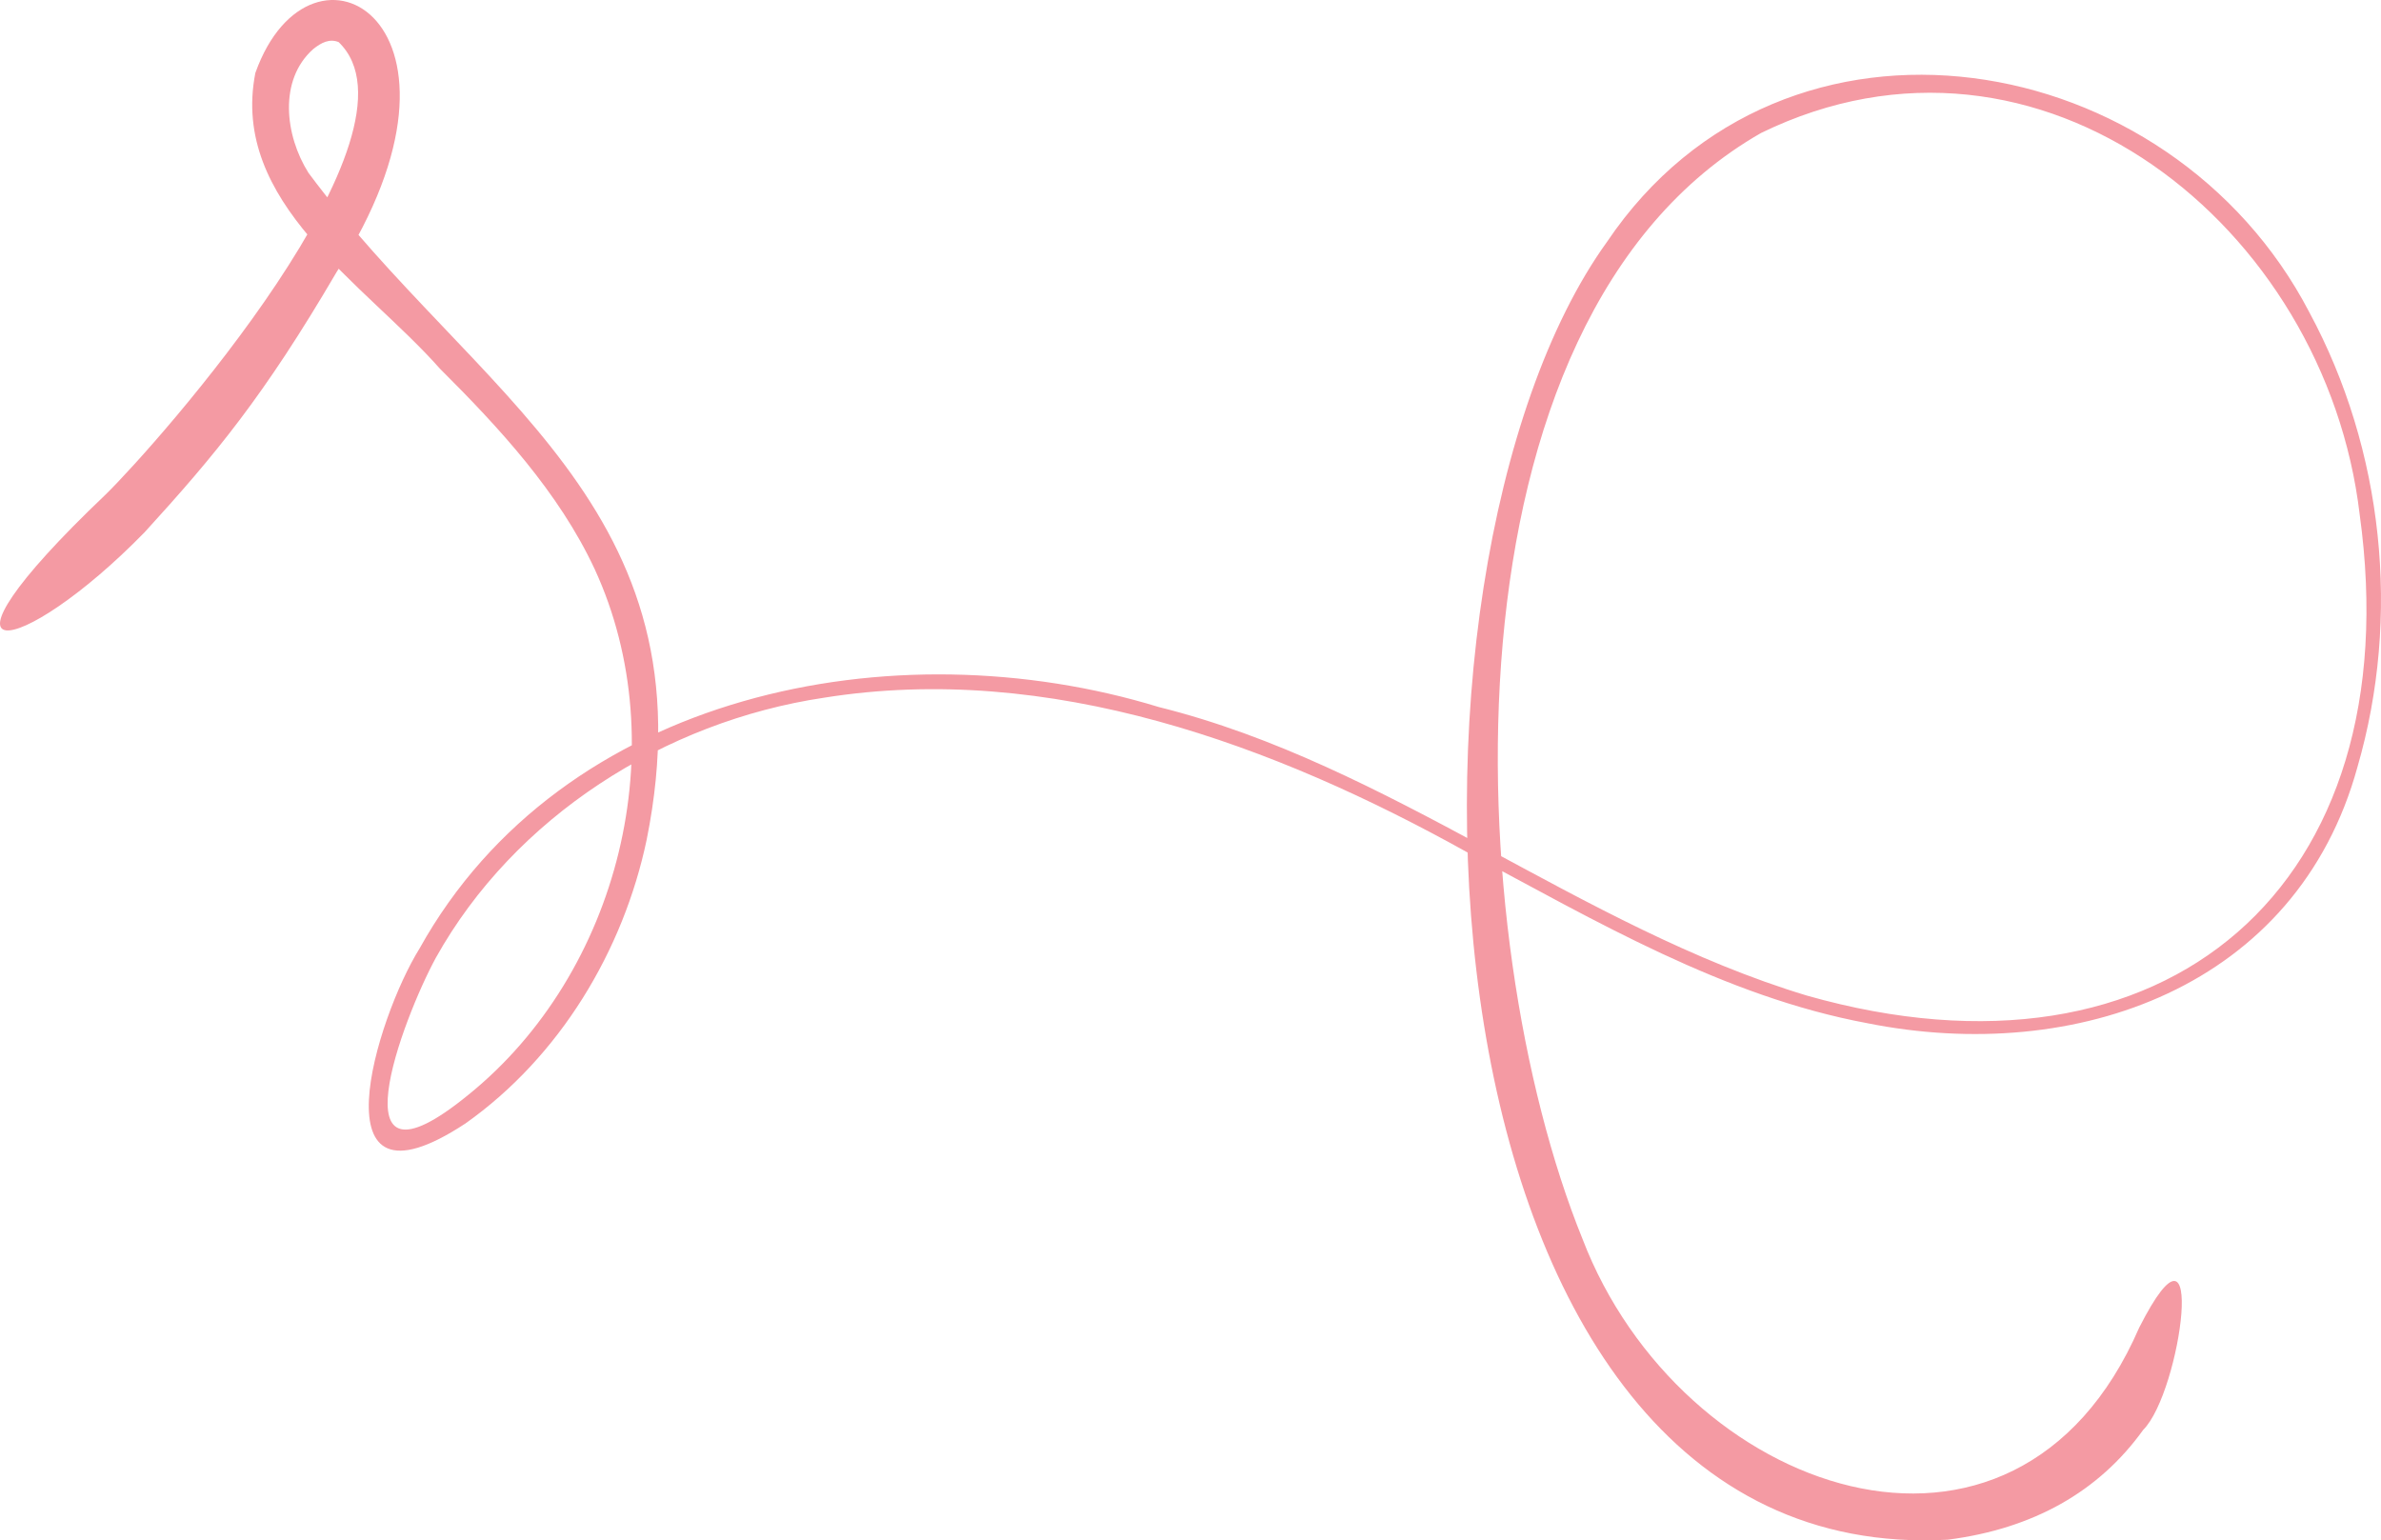 <svg xmlns="http://www.w3.org/2000/svg" width="1080" height="698.7" viewBox="-0.019 -0.009 1079.997 698.7" style=""><g><g data-name="Слой 2"><path data-name="Line222_315370648" d="M47.9 224.3c23.3-22.8 148.4-164 105.7-205.2-4.1-1.7-7.9.2-11.6 3.2-15.7 14-12.8 39.1-2.1 56.1C215.1 179.5 323.7 230 293.3 380.9c-10.6 50.4-39.4 98.4-82.2 128.7-69.4 45.7-40.4-48-20.8-79.4C255 314 405.3 283.9 525.6 320.7c105.2 26.2 190.9 99.8 294 130.9 163.1 46.3 274-50.1 250.7-218.3-15.4-130.5-144.9-234.7-271.5-173-148.8 85-136.7 364.4-81 501.7 44.1 115.2 196.1 170.3 252.5 40.2 31.3-61.6 19.1 29.2 1.8 46.4-20.1 28-49.8 44.8-88.6 49.8-247.4 13.4-262.1-439.7-154.6-588.7 80.7-119.6 255.6-89.2 318.6 32 33.6 62.3 41.6 138 21.8 206.2-27.4 99.9-127.7 135.2-222.4 116.2-65-12.1-123.4-46.5-180.5-77-88.5-49.4-190.5-87-292.8-70.6-72.2 10.8-140.2 54-175.9 117.9-15 27.5-47.3 112.8 14.6 62.3 68.7-55.4 94.3-158.6 57.4-238.6-16.3-34.9-43.3-64.1-70.2-90.9-34.2-38.7-95.2-75.3-83.7-134.1 25.3-71 109-21.8 36.8 90.4-32.9 56.2-55 82.8-87 117.9-56.9 58.3-105.1 66.1-17.7-17.1z" fill="#f49aa3"></path></g></g></svg>